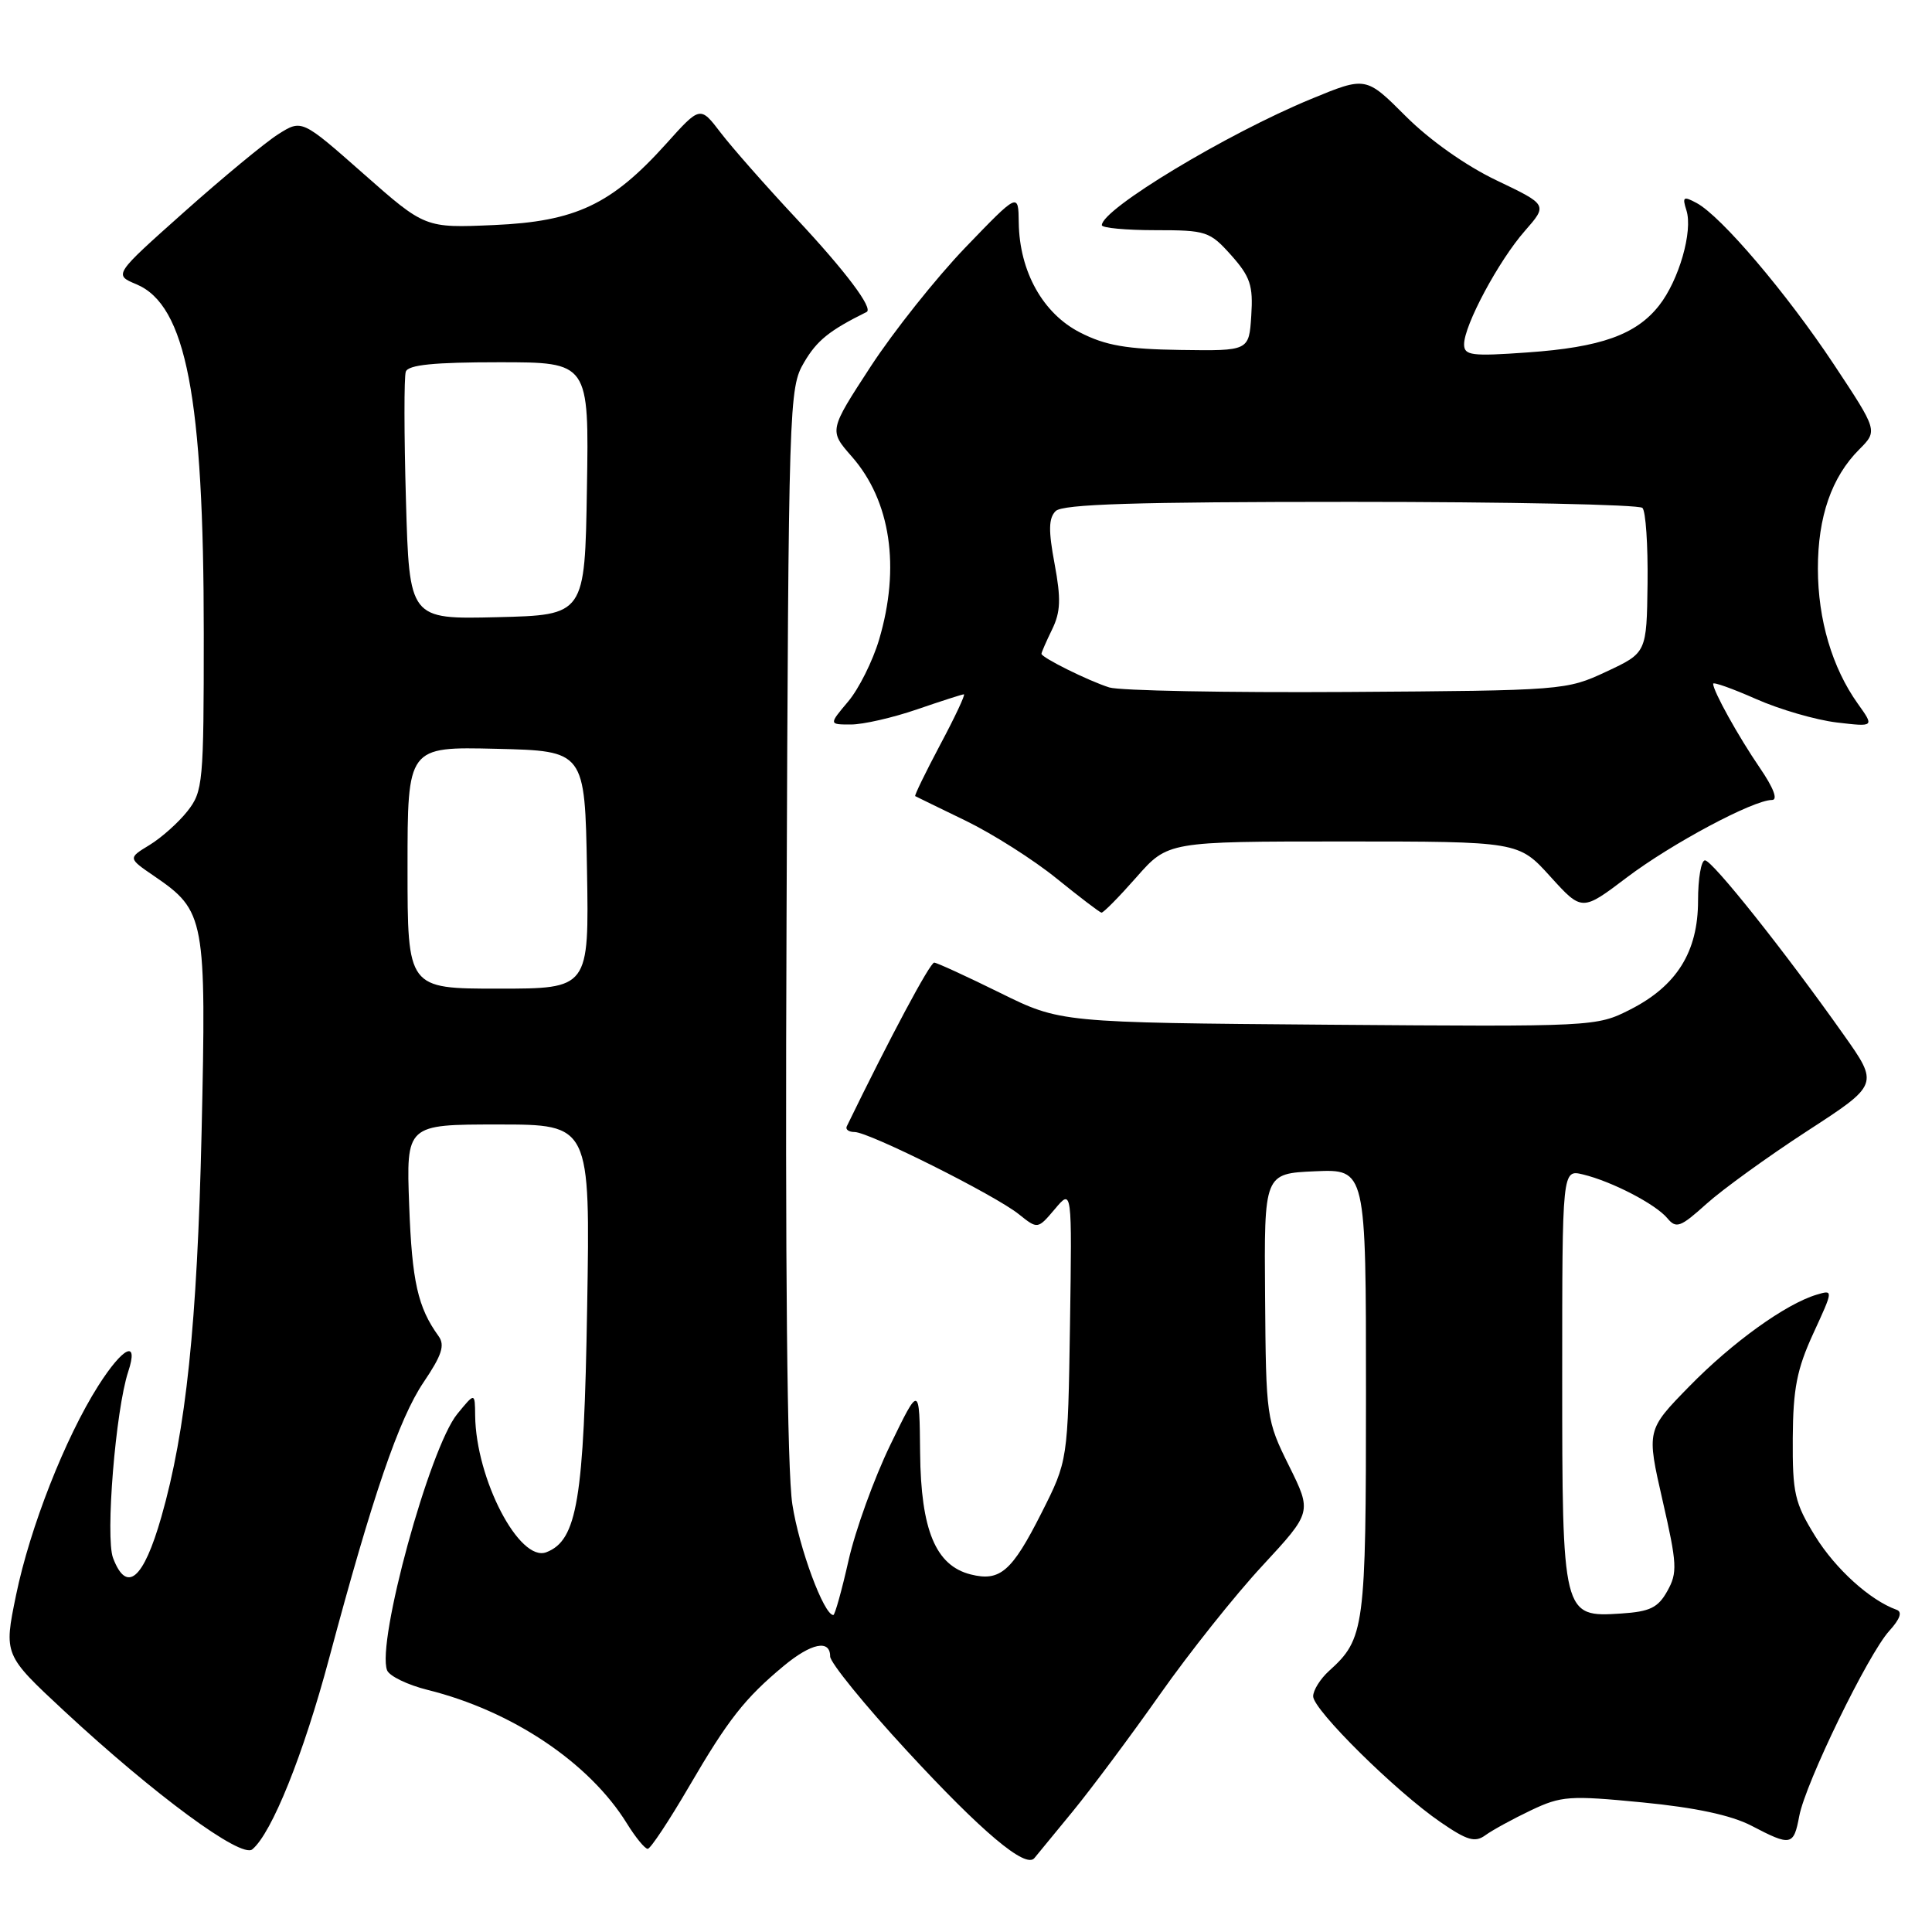 <?xml version="1.0" encoding="UTF-8" standalone="no"?>
<!DOCTYPE svg PUBLIC "-//W3C//DTD SVG 1.1//EN" "http://www.w3.org/Graphics/SVG/1.1/DTD/svg11.dtd" >
<svg xmlns="http://www.w3.org/2000/svg" xmlns:xlink="http://www.w3.org/1999/xlink" version="1.1" viewBox="0 0 256 256">
 <g >
 <path fill="currentColor"
d=" M 142.16 240.00 C 144.64 236.97 149.84 230.00 153.71 224.50 C 157.58 219.00 163.69 211.32 167.30 207.44 C 173.84 200.37 173.84 200.37 170.80 194.23 C 167.80 188.18 167.75 187.82 167.63 171.79 C 167.50 155.50 167.50 155.50 174.25 155.20 C 181.00 154.91 181.00 154.91 181.00 184.50 C 181.00 215.86 180.83 217.13 176.10 221.41 C 174.95 222.45 174.00 223.97 174.00 224.77 C 174.00 226.56 184.97 237.40 190.87 241.44 C 194.42 243.88 195.45 244.18 196.83 243.17 C 197.75 242.50 200.46 241.02 202.85 239.88 C 206.89 237.96 207.97 237.89 217.65 238.83 C 224.66 239.51 229.41 240.53 232.08 241.92 C 237.32 244.66 237.67 244.58 238.41 240.64 C 239.23 236.26 247.53 219.19 250.33 216.11 C 251.78 214.51 252.10 213.58 251.30 213.30 C 247.79 212.04 243.22 207.90 240.53 203.56 C 237.79 199.12 237.51 197.86 237.55 190.57 C 237.59 184.01 238.10 181.41 240.27 176.69 C 242.94 170.89 242.94 170.89 240.72 171.55 C 236.61 172.78 229.54 177.87 223.84 183.70 C 218.17 189.50 218.17 189.50 220.30 198.82 C 222.23 207.26 222.29 208.39 220.93 210.82 C 219.70 213.03 218.63 213.55 214.81 213.80 C 207.04 214.31 207.00 214.15 207.00 182.26 C 207.00 154.96 207.00 154.96 209.75 155.62 C 213.59 156.55 219.38 159.55 220.94 161.43 C 222.11 162.83 222.67 162.62 226.10 159.53 C 228.22 157.62 234.23 153.27 239.46 149.87 C 248.96 143.70 248.96 143.70 244.29 137.10 C 236.52 126.10 226.89 114.00 225.92 114.00 C 225.41 114.00 225.00 116.41 225.00 119.35 C 225.00 126.12 222.18 130.64 215.99 133.78 C 211.53 136.04 211.23 136.05 176.00 135.78 C 140.50 135.50 140.50 135.50 132.50 131.55 C 128.10 129.38 124.18 127.58 123.79 127.55 C 123.25 127.51 117.89 137.54 112.20 149.25 C 112.00 149.66 112.47 150.00 113.24 150.00 C 115.14 150.00 131.87 158.37 135.00 160.89 C 137.50 162.89 137.50 162.89 139.78 160.20 C 142.05 157.50 142.05 157.50 141.78 175.53 C 141.50 193.55 141.50 193.55 138.00 200.48 C 134.08 208.24 132.51 209.60 128.62 208.62 C 123.98 207.45 122.02 202.75 121.92 192.50 C 121.83 183.50 121.83 183.50 117.95 191.50 C 115.82 195.90 113.34 202.76 112.44 206.75 C 111.54 210.74 110.63 214.00 110.42 214.00 C 109.17 214.00 105.88 205.13 104.99 199.33 C 104.30 194.89 104.03 167.85 104.22 122.00 C 104.49 52.99 104.54 51.43 106.55 48.01 C 108.25 45.11 109.89 43.79 114.83 41.34 C 115.76 40.88 112.02 35.91 105.49 28.93 C 101.48 24.64 96.98 19.53 95.49 17.58 C 92.78 14.03 92.78 14.03 88.28 19.04 C 81.02 27.11 76.28 29.35 65.46 29.82 C 56.32 30.22 56.32 30.22 48.16 23.02 C 39.99 15.81 39.99 15.81 36.86 17.79 C 35.14 18.88 29.54 23.51 24.40 28.09 C 15.06 36.41 15.06 36.41 18.08 37.67 C 24.66 40.44 27.00 52.58 27.00 83.94 C 27.00 103.73 26.90 104.86 24.84 107.48 C 23.65 108.99 21.39 111.01 19.81 111.97 C 16.95 113.71 16.95 113.71 20.45 116.10 C 27.18 120.71 27.35 121.61 26.71 150.09 C 26.13 175.40 24.65 189.58 21.38 201.00 C 19.01 209.30 16.78 211.19 14.98 206.44 C 13.94 203.71 15.32 186.80 16.99 181.75 C 18.42 177.43 16.32 178.43 13.01 183.64 C 8.63 190.55 3.97 202.41 2.13 211.35 C 0.50 219.27 0.50 219.27 8.50 226.71 C 20.50 237.85 31.95 246.28 33.43 245.05 C 36.01 242.92 40.21 232.47 43.61 219.74 C 49.38 198.17 52.86 188.00 56.13 183.15 C 58.56 179.56 58.98 178.24 58.11 177.04 C 55.36 173.24 54.59 169.80 54.22 159.75 C 53.82 149.00 53.82 149.00 66.01 149.00 C 78.21 149.00 78.21 149.00 77.80 173.25 C 77.38 198.74 76.48 204.11 72.39 205.68 C 68.82 207.05 63.06 195.98 62.96 187.57 C 62.93 184.50 62.93 184.50 60.59 187.36 C 56.93 191.83 49.87 217.62 51.29 221.32 C 51.59 222.09 54.01 223.26 56.66 223.92 C 67.85 226.70 78.09 233.56 83.07 241.62 C 84.22 243.48 85.46 244.99 85.83 244.98 C 86.20 244.97 88.66 241.25 91.30 236.73 C 96.47 227.86 98.69 225.03 103.84 220.75 C 107.50 217.71 110.00 217.20 110.00 219.49 C 110.00 220.30 114.58 225.94 120.18 232.00 C 130.12 242.77 135.90 247.63 137.06 246.21 C 137.38 245.82 139.67 243.03 142.16 240.00 Z  M 150.57 116.25 C 154.75 111.50 154.75 111.50 177.99 111.50 C 201.22 111.50 201.22 111.50 205.42 116.14 C 209.62 120.77 209.62 120.77 215.56 116.27 C 221.47 111.80 232.32 106.00 234.80 106.00 C 235.61 106.00 235.01 104.41 233.19 101.75 C 230.33 97.57 227.00 91.57 227.00 90.60 C 227.00 90.33 229.56 91.24 232.68 92.62 C 235.81 94.01 240.62 95.40 243.37 95.73 C 248.37 96.32 248.37 96.32 246.16 93.23 C 242.77 88.47 240.89 82.11 240.88 75.37 C 240.87 68.48 242.70 63.21 246.36 59.55 C 248.82 57.08 248.82 57.08 243.00 48.29 C 236.74 38.85 228.06 28.64 224.81 26.90 C 223.06 25.96 222.89 26.08 223.46 27.87 C 224.34 30.63 222.47 37.14 219.83 40.49 C 216.79 44.35 212.12 46.02 202.40 46.70 C 194.96 47.23 194.00 47.10 194.00 45.62 C 194.00 43.10 198.58 34.55 202.04 30.61 C 205.08 27.14 205.08 27.14 198.32 23.91 C 194.26 21.98 189.44 18.57 186.27 15.40 C 180.99 10.12 180.99 10.12 173.74 13.11 C 162.58 17.71 145.99 27.71 146.00 29.84 C 146.00 30.20 149.19 30.50 153.09 30.50 C 159.84 30.50 160.30 30.65 163.14 33.82 C 165.67 36.67 166.06 37.82 165.80 41.82 C 165.50 46.50 165.50 46.50 156.45 46.37 C 149.30 46.27 146.50 45.79 143.12 44.06 C 138.19 41.55 135.08 35.97 134.99 29.50 C 134.94 25.50 134.94 25.50 127.91 32.80 C 124.05 36.82 118.40 43.92 115.36 48.58 C 109.84 57.05 109.84 57.05 112.87 60.50 C 118.02 66.37 119.33 75.16 116.48 84.77 C 115.64 87.59 113.80 91.28 112.39 92.95 C 109.82 96.00 109.82 96.00 112.75 96.00 C 114.37 96.00 118.30 95.10 121.50 94.00 C 124.70 92.90 127.50 92.00 127.72 92.00 C 127.95 92.00 126.54 95.01 124.58 98.68 C 122.63 102.36 121.14 105.42 121.27 105.49 C 121.40 105.56 124.42 107.04 128.00 108.77 C 131.57 110.51 136.97 113.94 140.00 116.40 C 143.03 118.85 145.70 120.89 145.95 120.93 C 146.19 120.97 148.27 118.86 150.57 116.25 Z  M 54.00 114.97 C 54.00 98.94 54.00 98.94 65.75 99.22 C 77.50 99.50 77.50 99.50 77.78 115.25 C 78.05 131.00 78.05 131.00 66.03 131.00 C 54.00 131.00 54.00 131.00 54.00 114.97 Z  M 53.79 66.28 C 53.54 57.60 53.53 49.94 53.77 49.25 C 54.09 48.34 57.50 48.00 66.13 48.00 C 78.05 48.00 78.05 48.00 77.77 64.75 C 77.50 81.50 77.50 81.50 65.87 81.78 C 54.24 82.06 54.24 82.06 53.79 66.28 Z  M 146.99 91.09 C 144.23 90.22 138.00 87.13 138.00 86.63 C 138.00 86.45 138.63 85.00 139.41 83.40 C 140.54 81.08 140.60 79.35 139.74 74.72 C 138.91 70.30 138.94 68.66 139.88 67.72 C 140.80 66.80 150.46 66.50 178.97 66.50 C 199.79 66.50 217.19 66.86 217.63 67.30 C 218.07 67.73 218.37 72.23 218.31 77.30 C 218.19 86.50 218.19 86.50 212.84 89.00 C 207.56 91.47 207.16 91.50 178.50 91.69 C 162.55 91.79 148.37 91.52 146.99 91.09 Z "/>
</g>
</svg>
